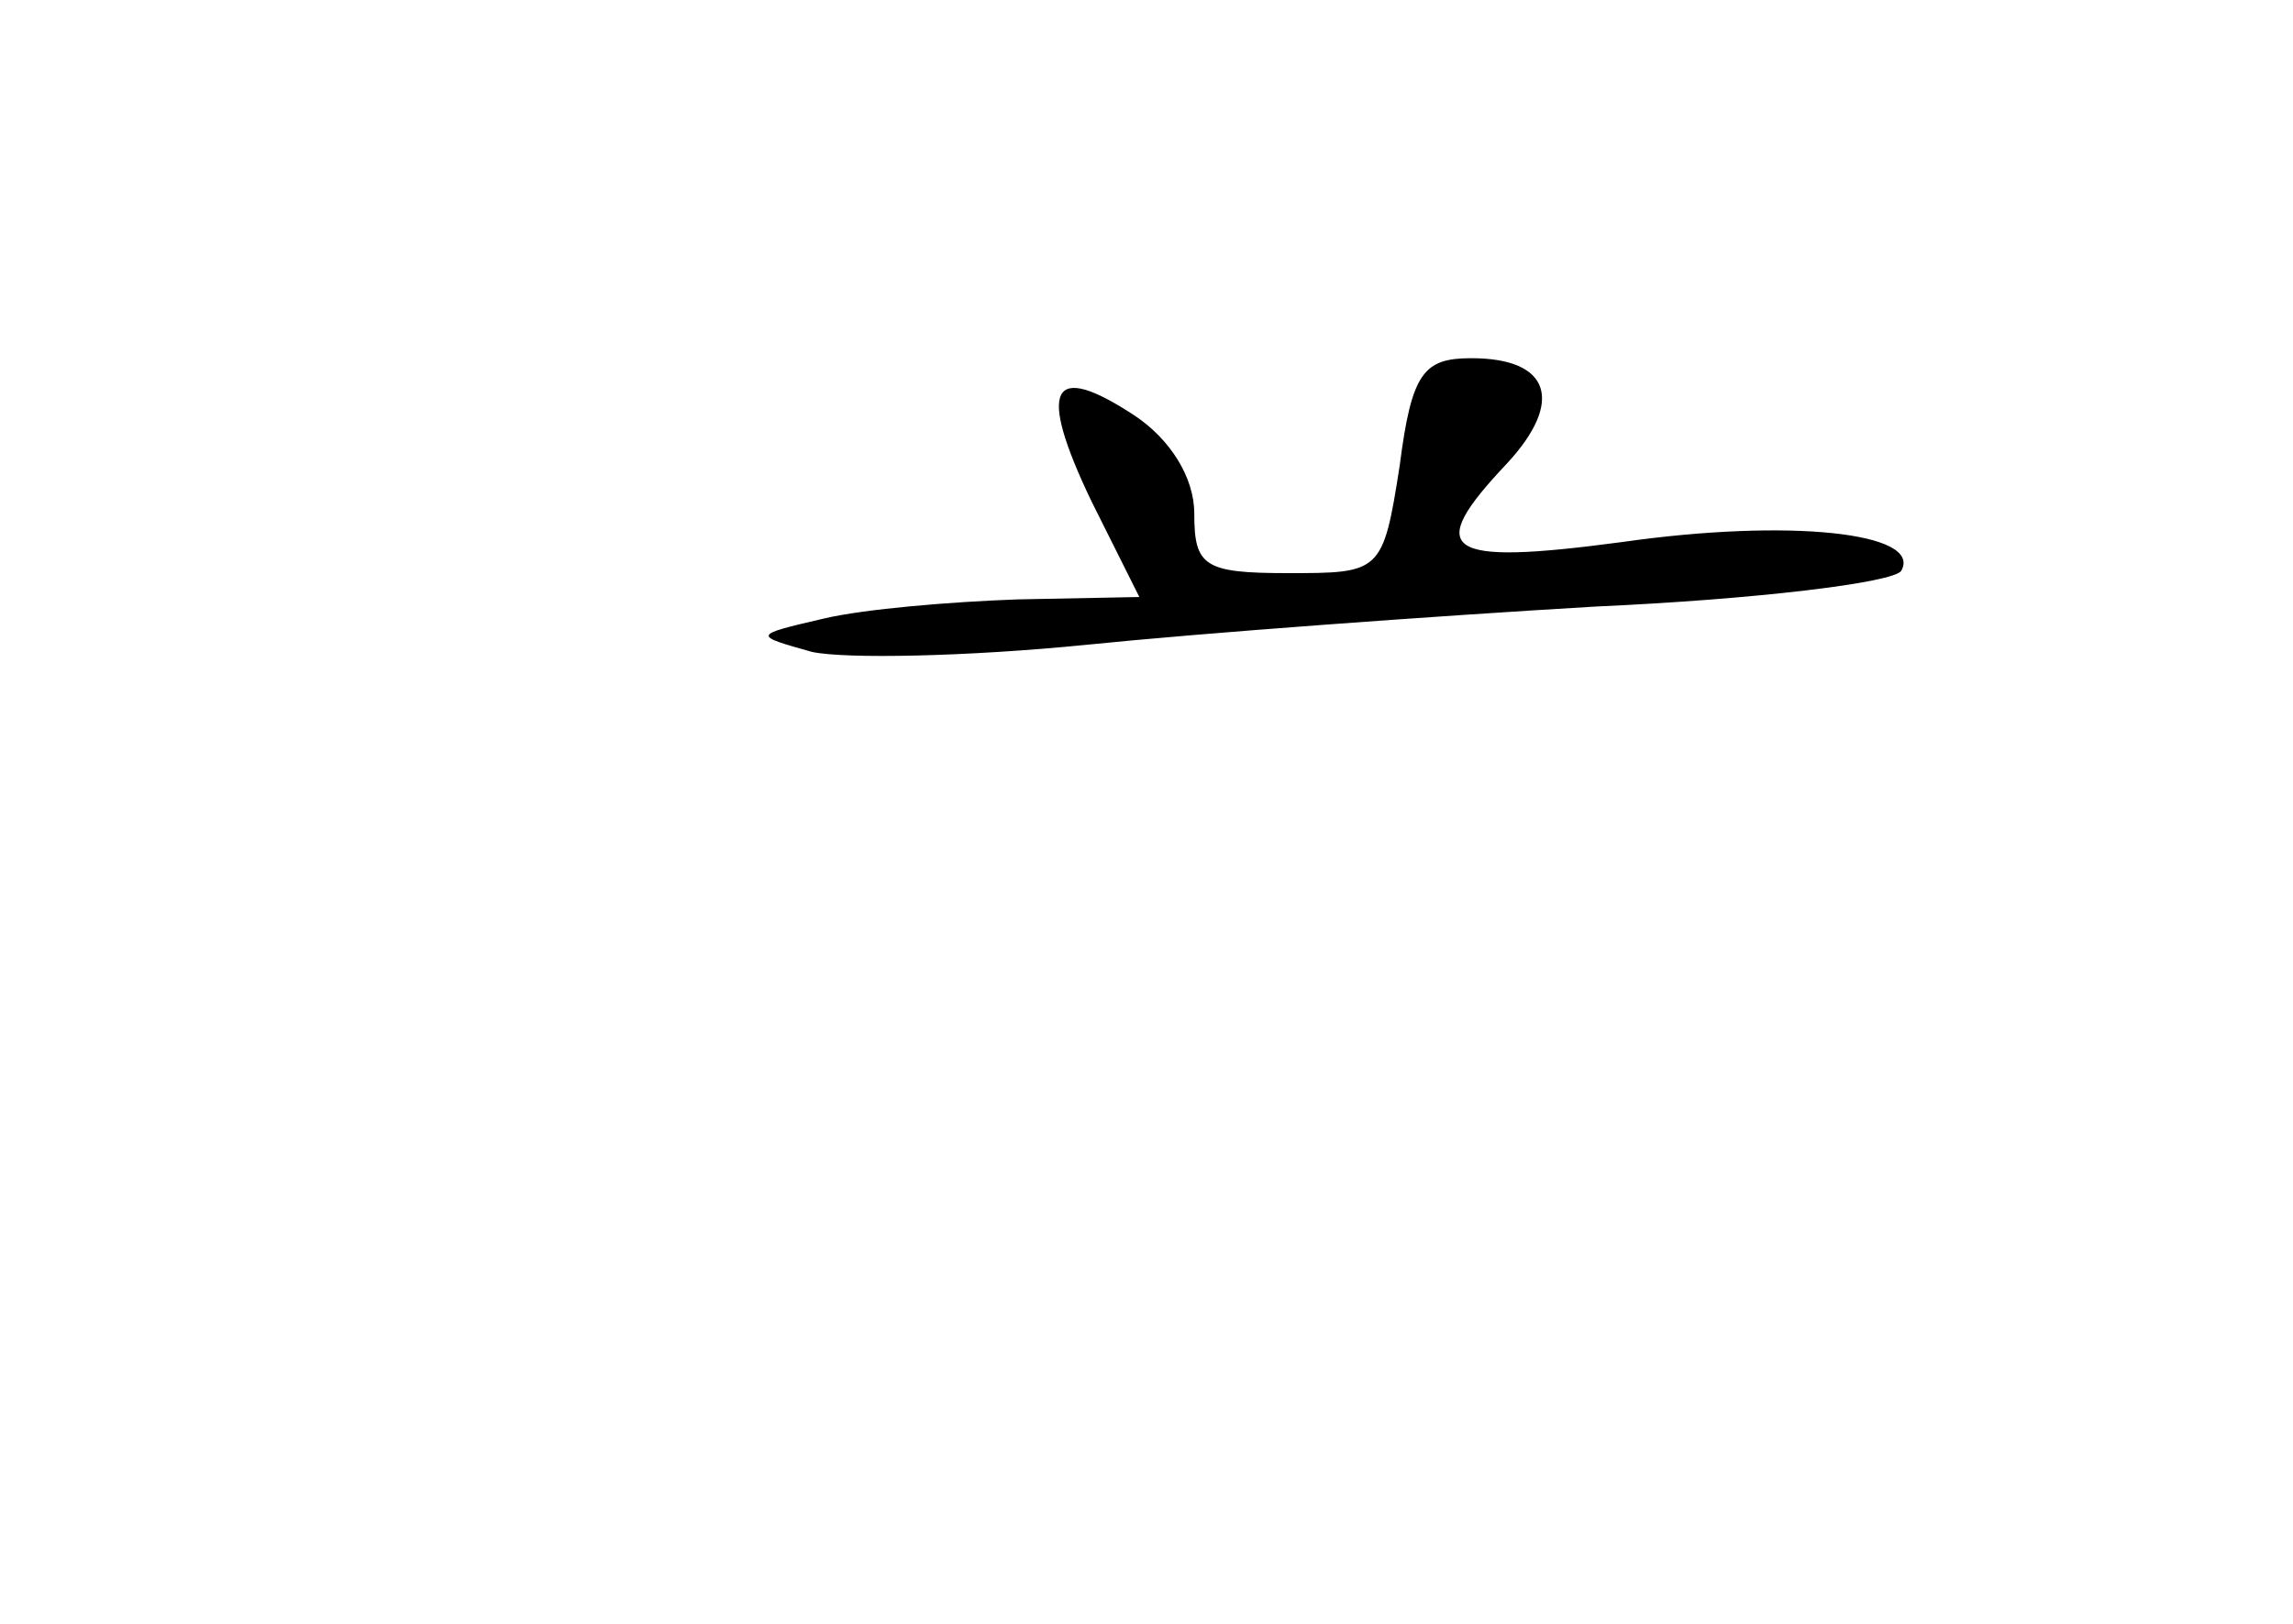 <?xml version="1.0" standalone="no"?>
<!DOCTYPE svg PUBLIC "-//W3C//DTD SVG 20010904//EN"
 "http://www.w3.org/TR/2001/REC-SVG-20010904/DTD/svg10.dtd">
<svg version="1.0" xmlns="http://www.w3.org/2000/svg"
 width="96pt" height="68pt" viewBox="0 0 96 68"
 preserveAspectRatio="xMidYMid meet">
<g transform="translate(0,68) scale(0.1,-0.1)"
fill="#000000" stroke="none">
<path d="M586 485 c-7 -45 -8 -45 -47 -45 -35 0 -39 3 -39 25 0 15 -10 31 -25
41 -35 23 -41 12 -18 -36 l20 -40 -51 -1 c-28 -1 -64 -4 -81 -8 -30 -7 -30 -7
-5 -14 14 -3 65 -2 115 3 49 5 145 12 213 16 67 3 125 10 128 15 9 16 -47 22
-117 12 -75 -10 -83 -4 -48 33 24 26 18 44 -15 44 -20 0 -25 -6 -30 -45z"/>
</g>
</svg>
